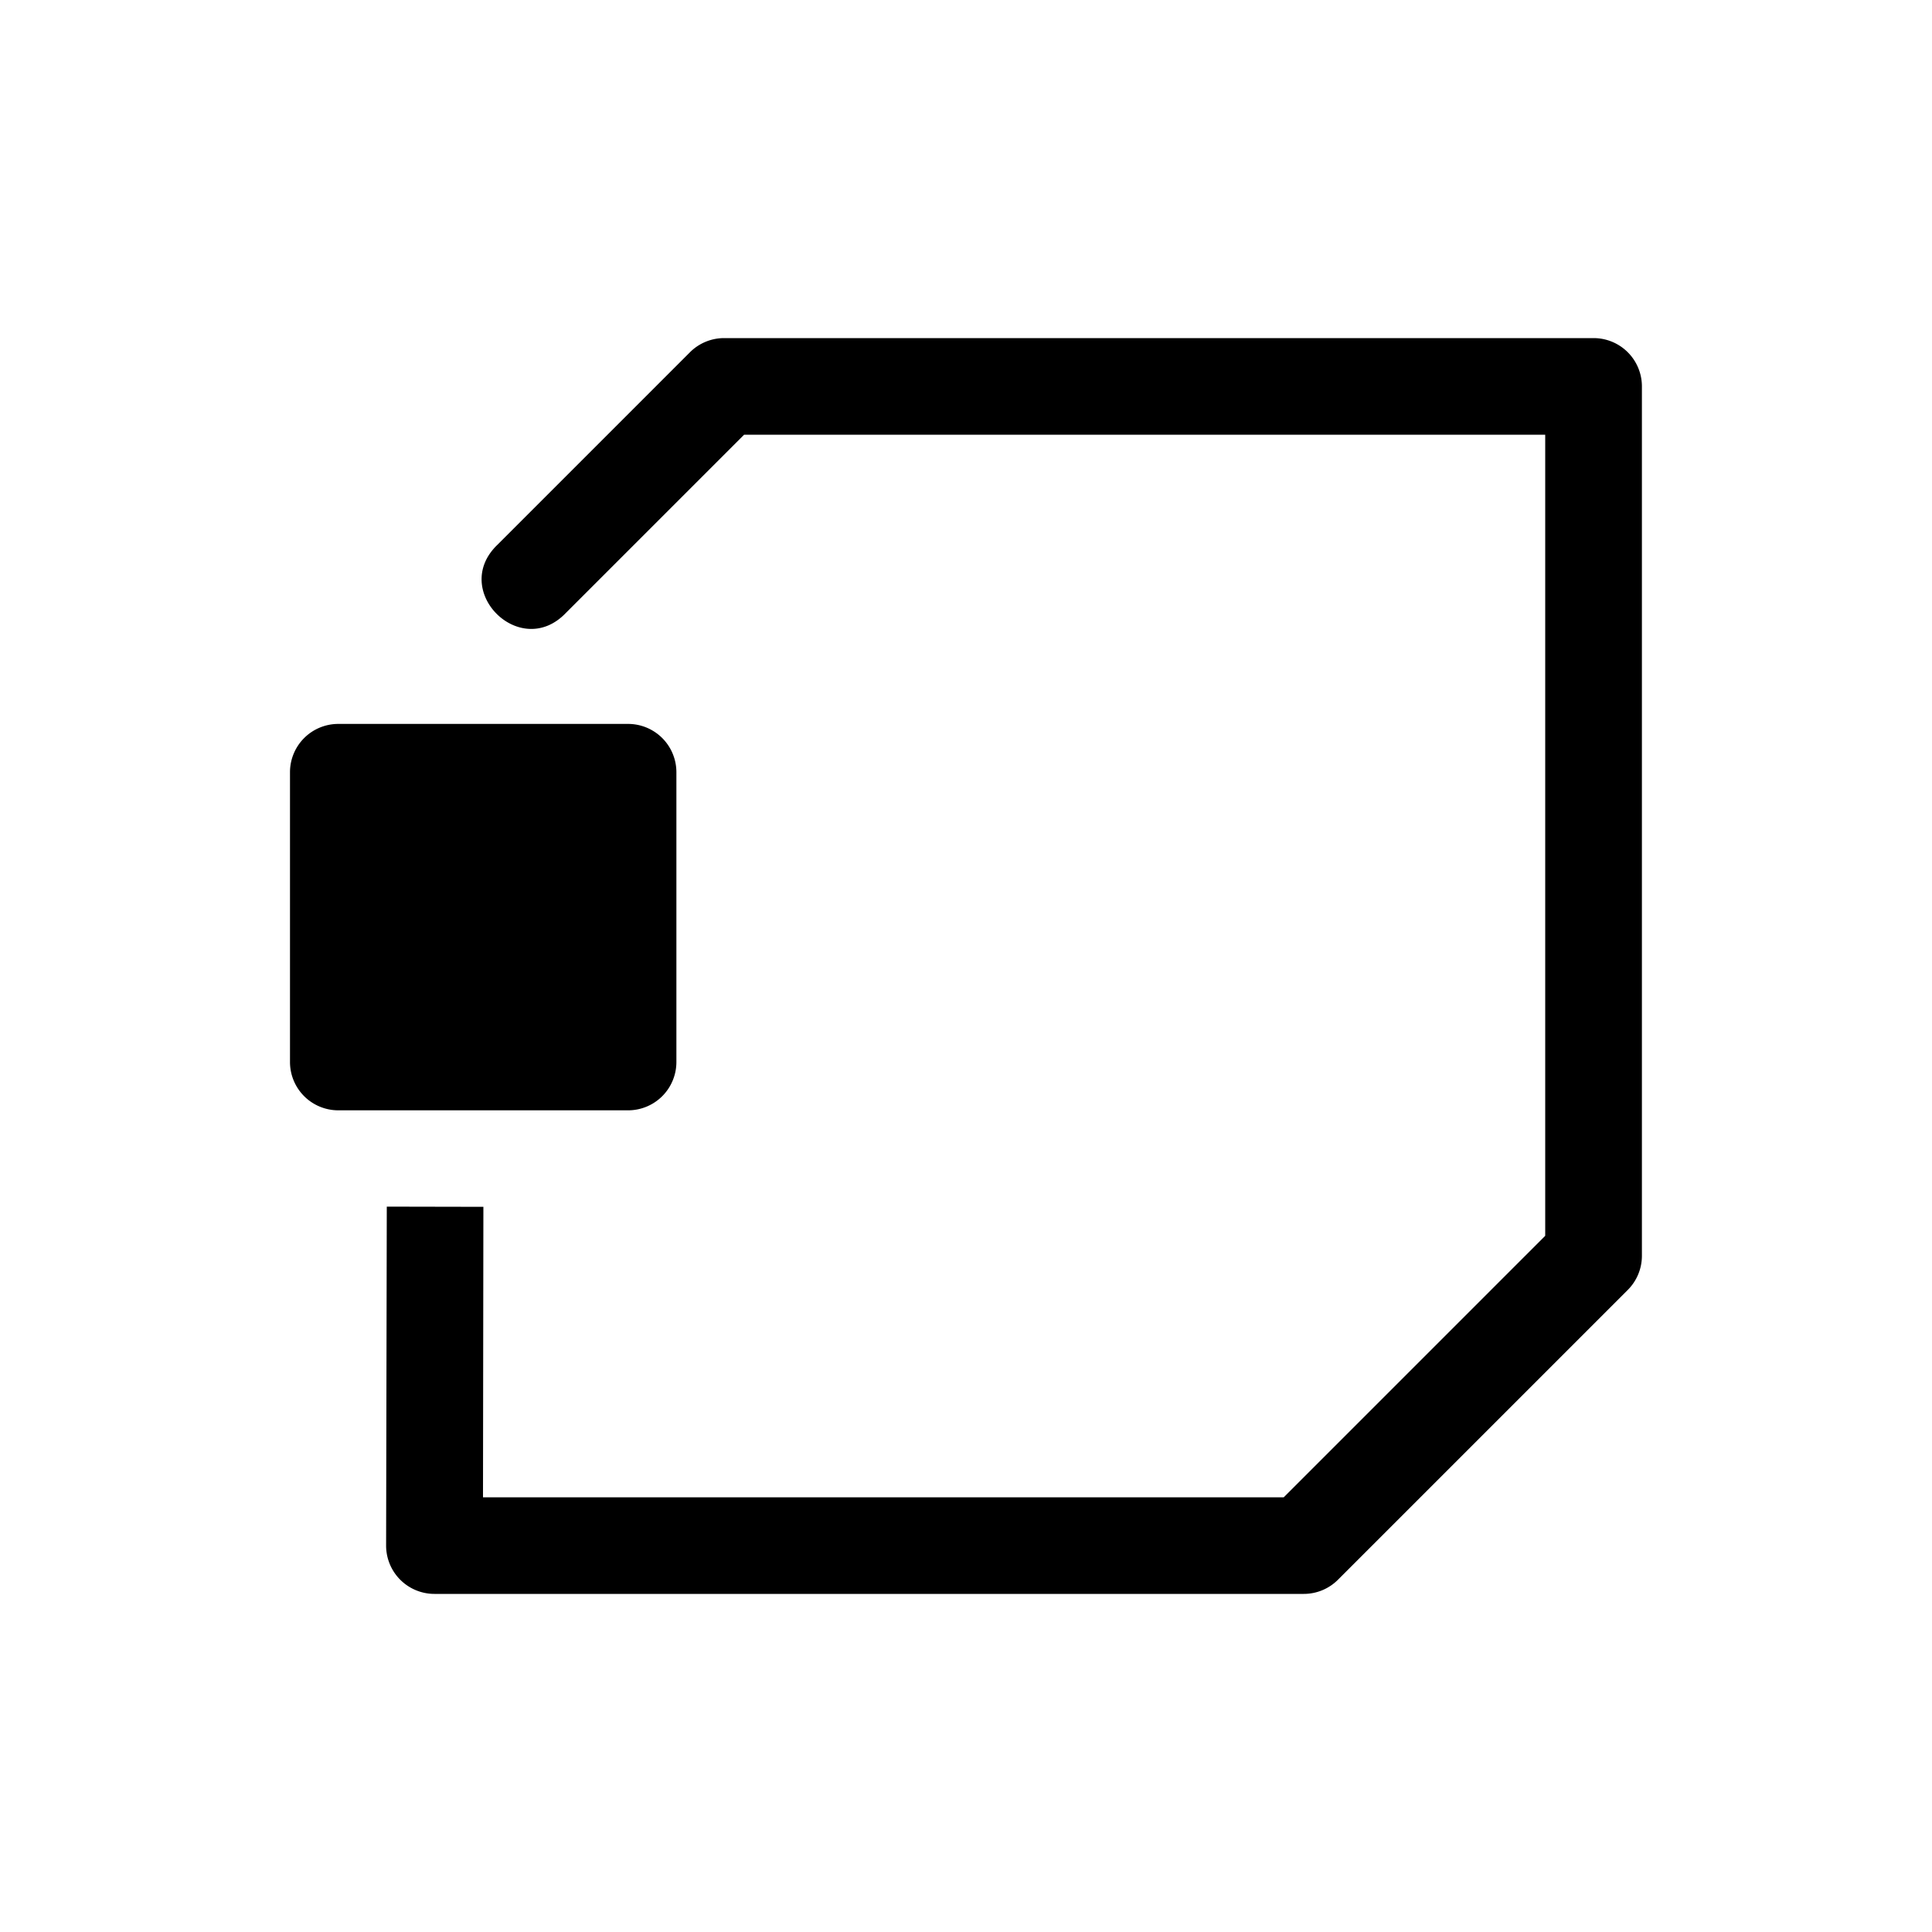 <svg xmlns="http://www.w3.org/2000/svg" viewBox="0 0 20 20" xml:space="preserve">
    <path d="M10.486 179.014a.5.5 0 0 0-.353.146l-1.994 1.994c-.491.472.235 1.198.707.707l1.847-1.847h8.293v8.293l-2.707 2.707H7.99l.004-3.007-1-.002-.007 3.509a.5.5 0 0 0 .5.5h9a.5.5 0 0 0 .354-.147l3-3a.5.5 0 0 0 .146-.353v-9a.5.5 0 0 0-.5-.5z" transform="translate(-2.99 -175.514)"/>
    <path d="M6.492 183.008a.5.5 0 0 0-.5.5v3a.5.5 0 0 0 .5.5h3a.5.5 0 0 0 .5-.5v-3a.5.5 0 0 0-.5-.5z" transform="translate(-2.99 -175.514)"/>
</svg>
